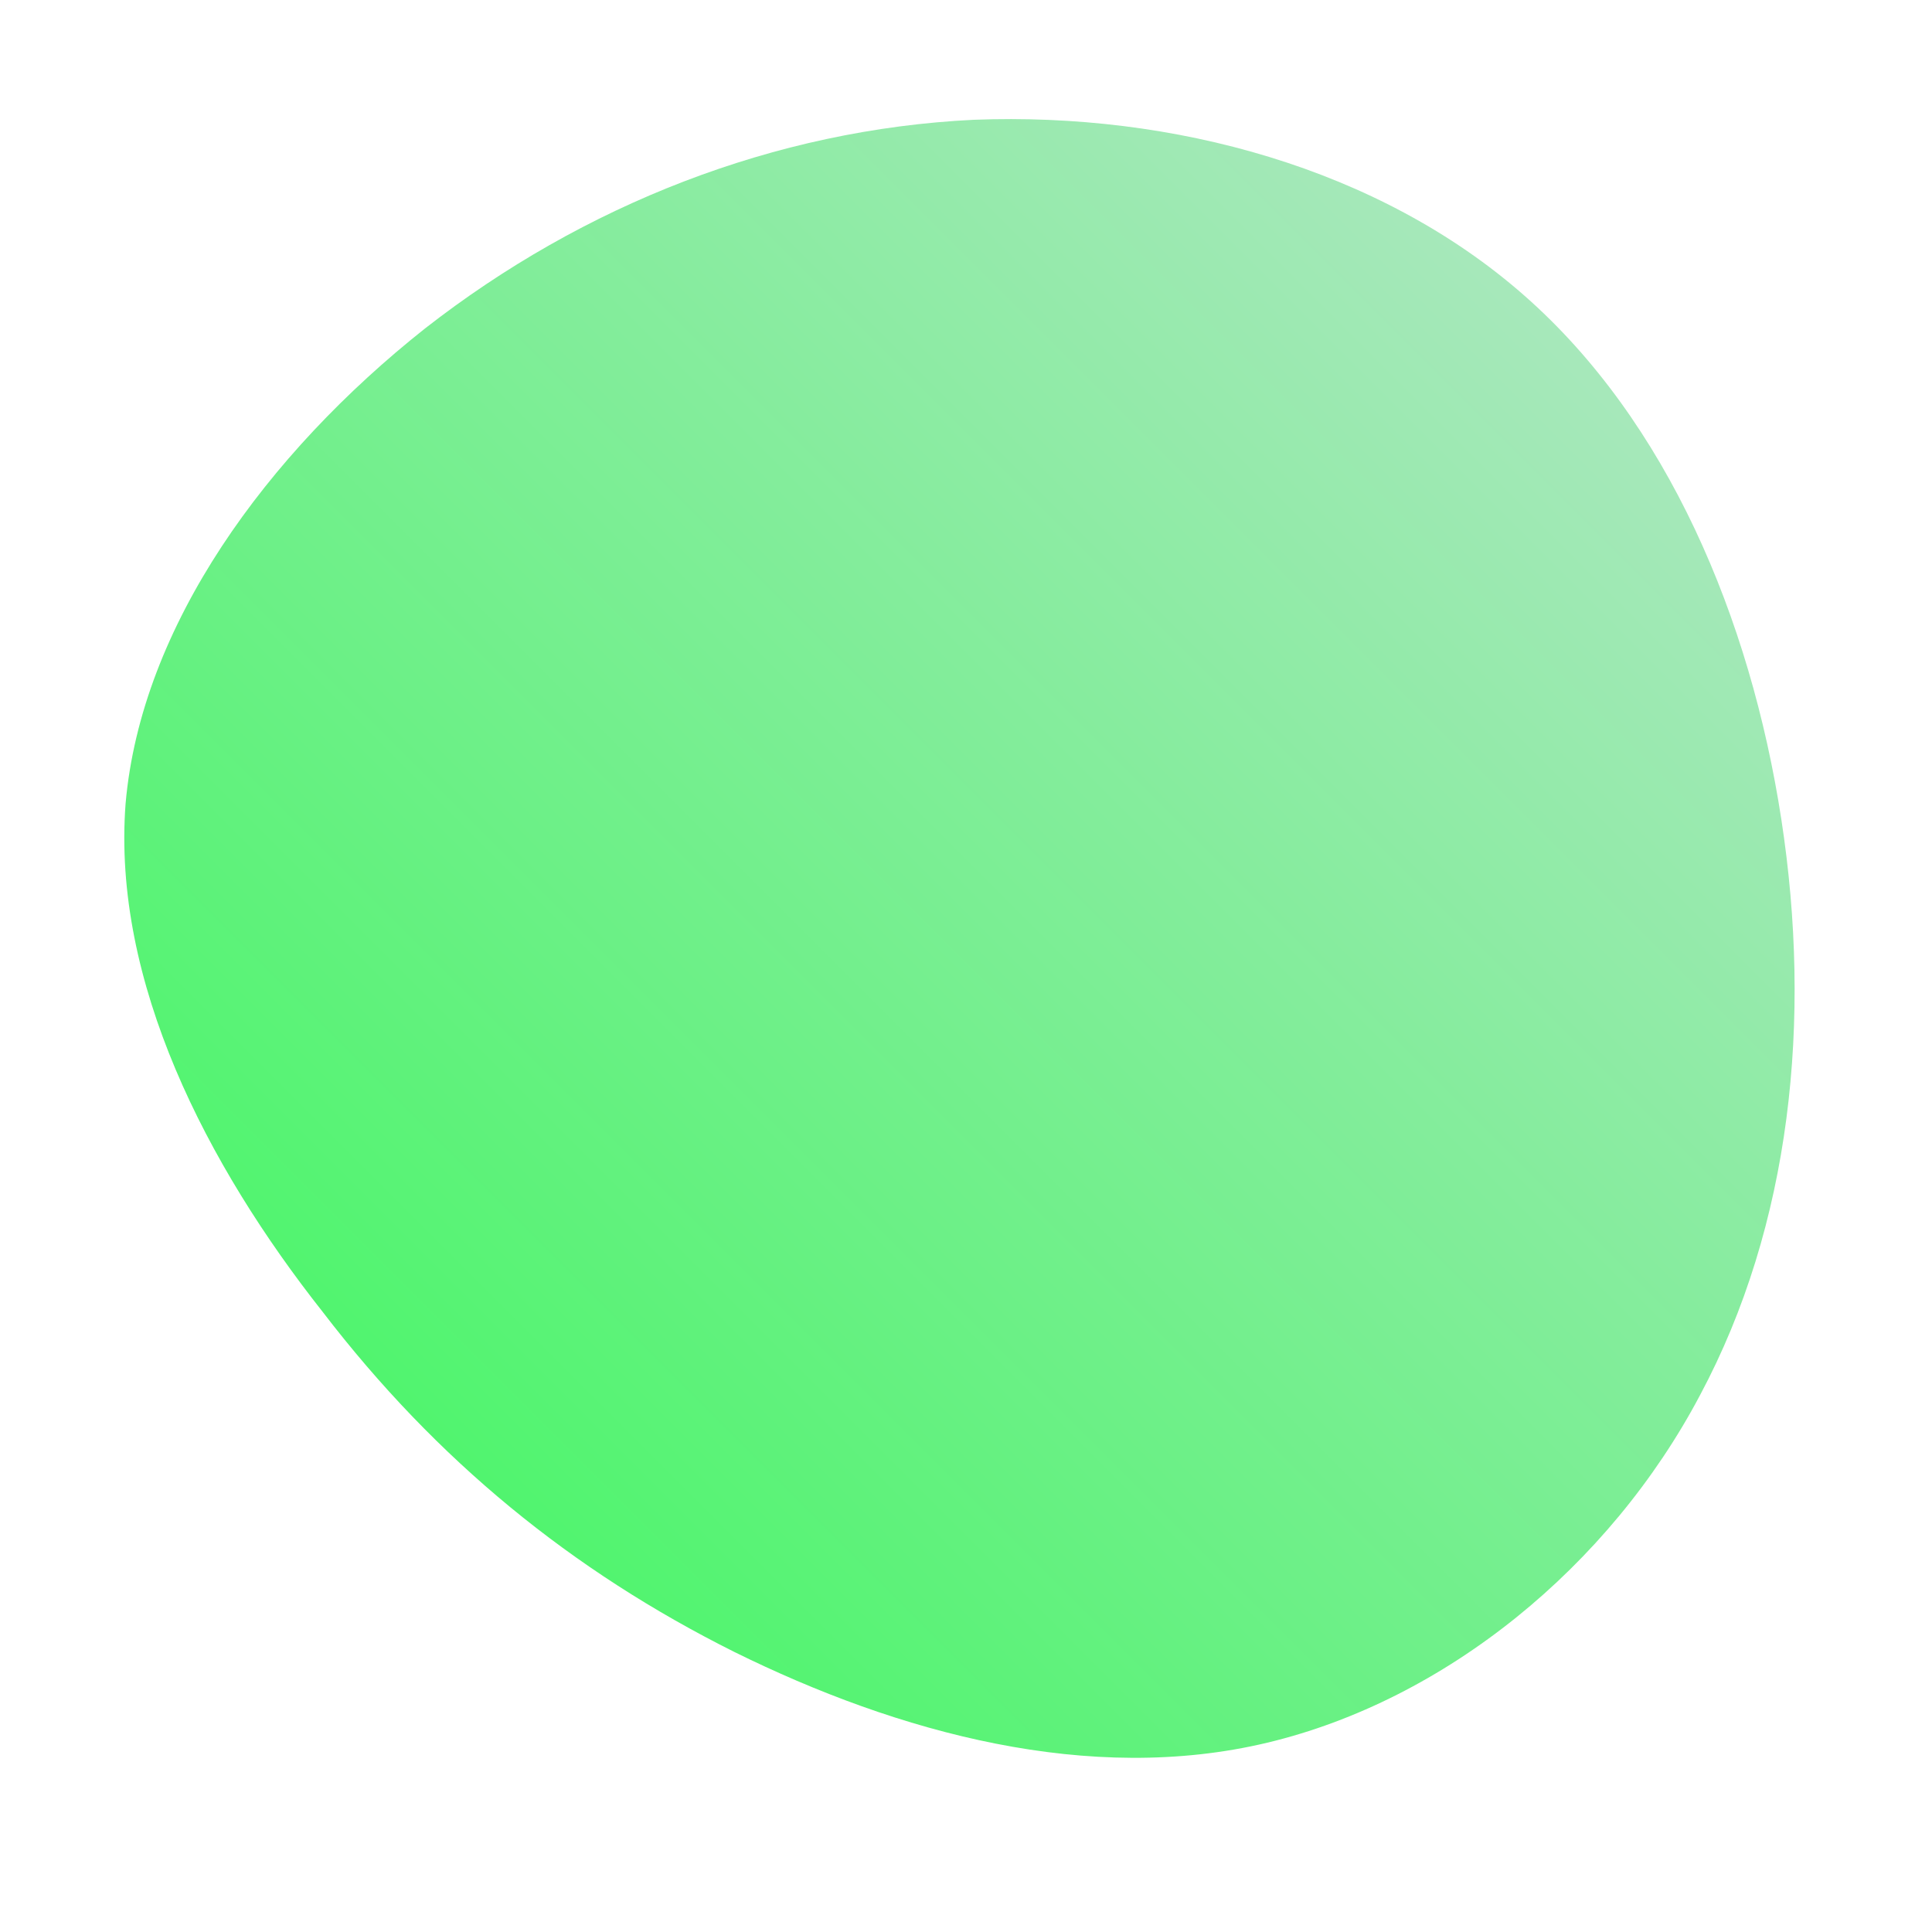<!--?xml version="1.0" standalone="no"?-->
              <svg id="sw-js-blob-svg" viewBox="0 0 100 100" xmlns="http://www.w3.org/2000/svg" version="1.1" >
                    <defs > 
                        <linearGradient id="sw-gradient" x1="0" x2="1" y1="1" y2="0">
                            <stop id="stop1" stop-color="rgba(55, 248, 87.825, 1)" offset="0%"></stop>
                            <stop id="stop2" stop-color="rgba(184.871, 228.888, 202.795, 1)" offset="100%"></stop>
                        </linearGradient>
                    </defs>
                <path fill="url(#sw-gradient)" d="M28.9,-34.7C36.3,-28.2,40.6,-18,42.2,-7.6C43.8,2.8,42.7,13.4,38,22.2C33.3,31.1,24.8,38,15.6,40.2C6.4,42.4,-3.5,39.7,-12,35.5C-20.4,31.3,-27.4,25.6,-33.3,17.9C-39.3,10.3,-44.2,0.8,-43.5,-8.4C-42.7,-17.6,-36.2,-26.5,-28,-33C-19.8,-39.4,-9.9,-43.3,0.4,-43.8C10.7,-44.2,21.4,-41.3,28.9,-34.7Z" width="100%" height="100%" transform="translate(50 50)" stroke-width="0" style="transition: all 0.3s ease 0s;" stroke="url(#sw-gradient)"></path>
              </svg>